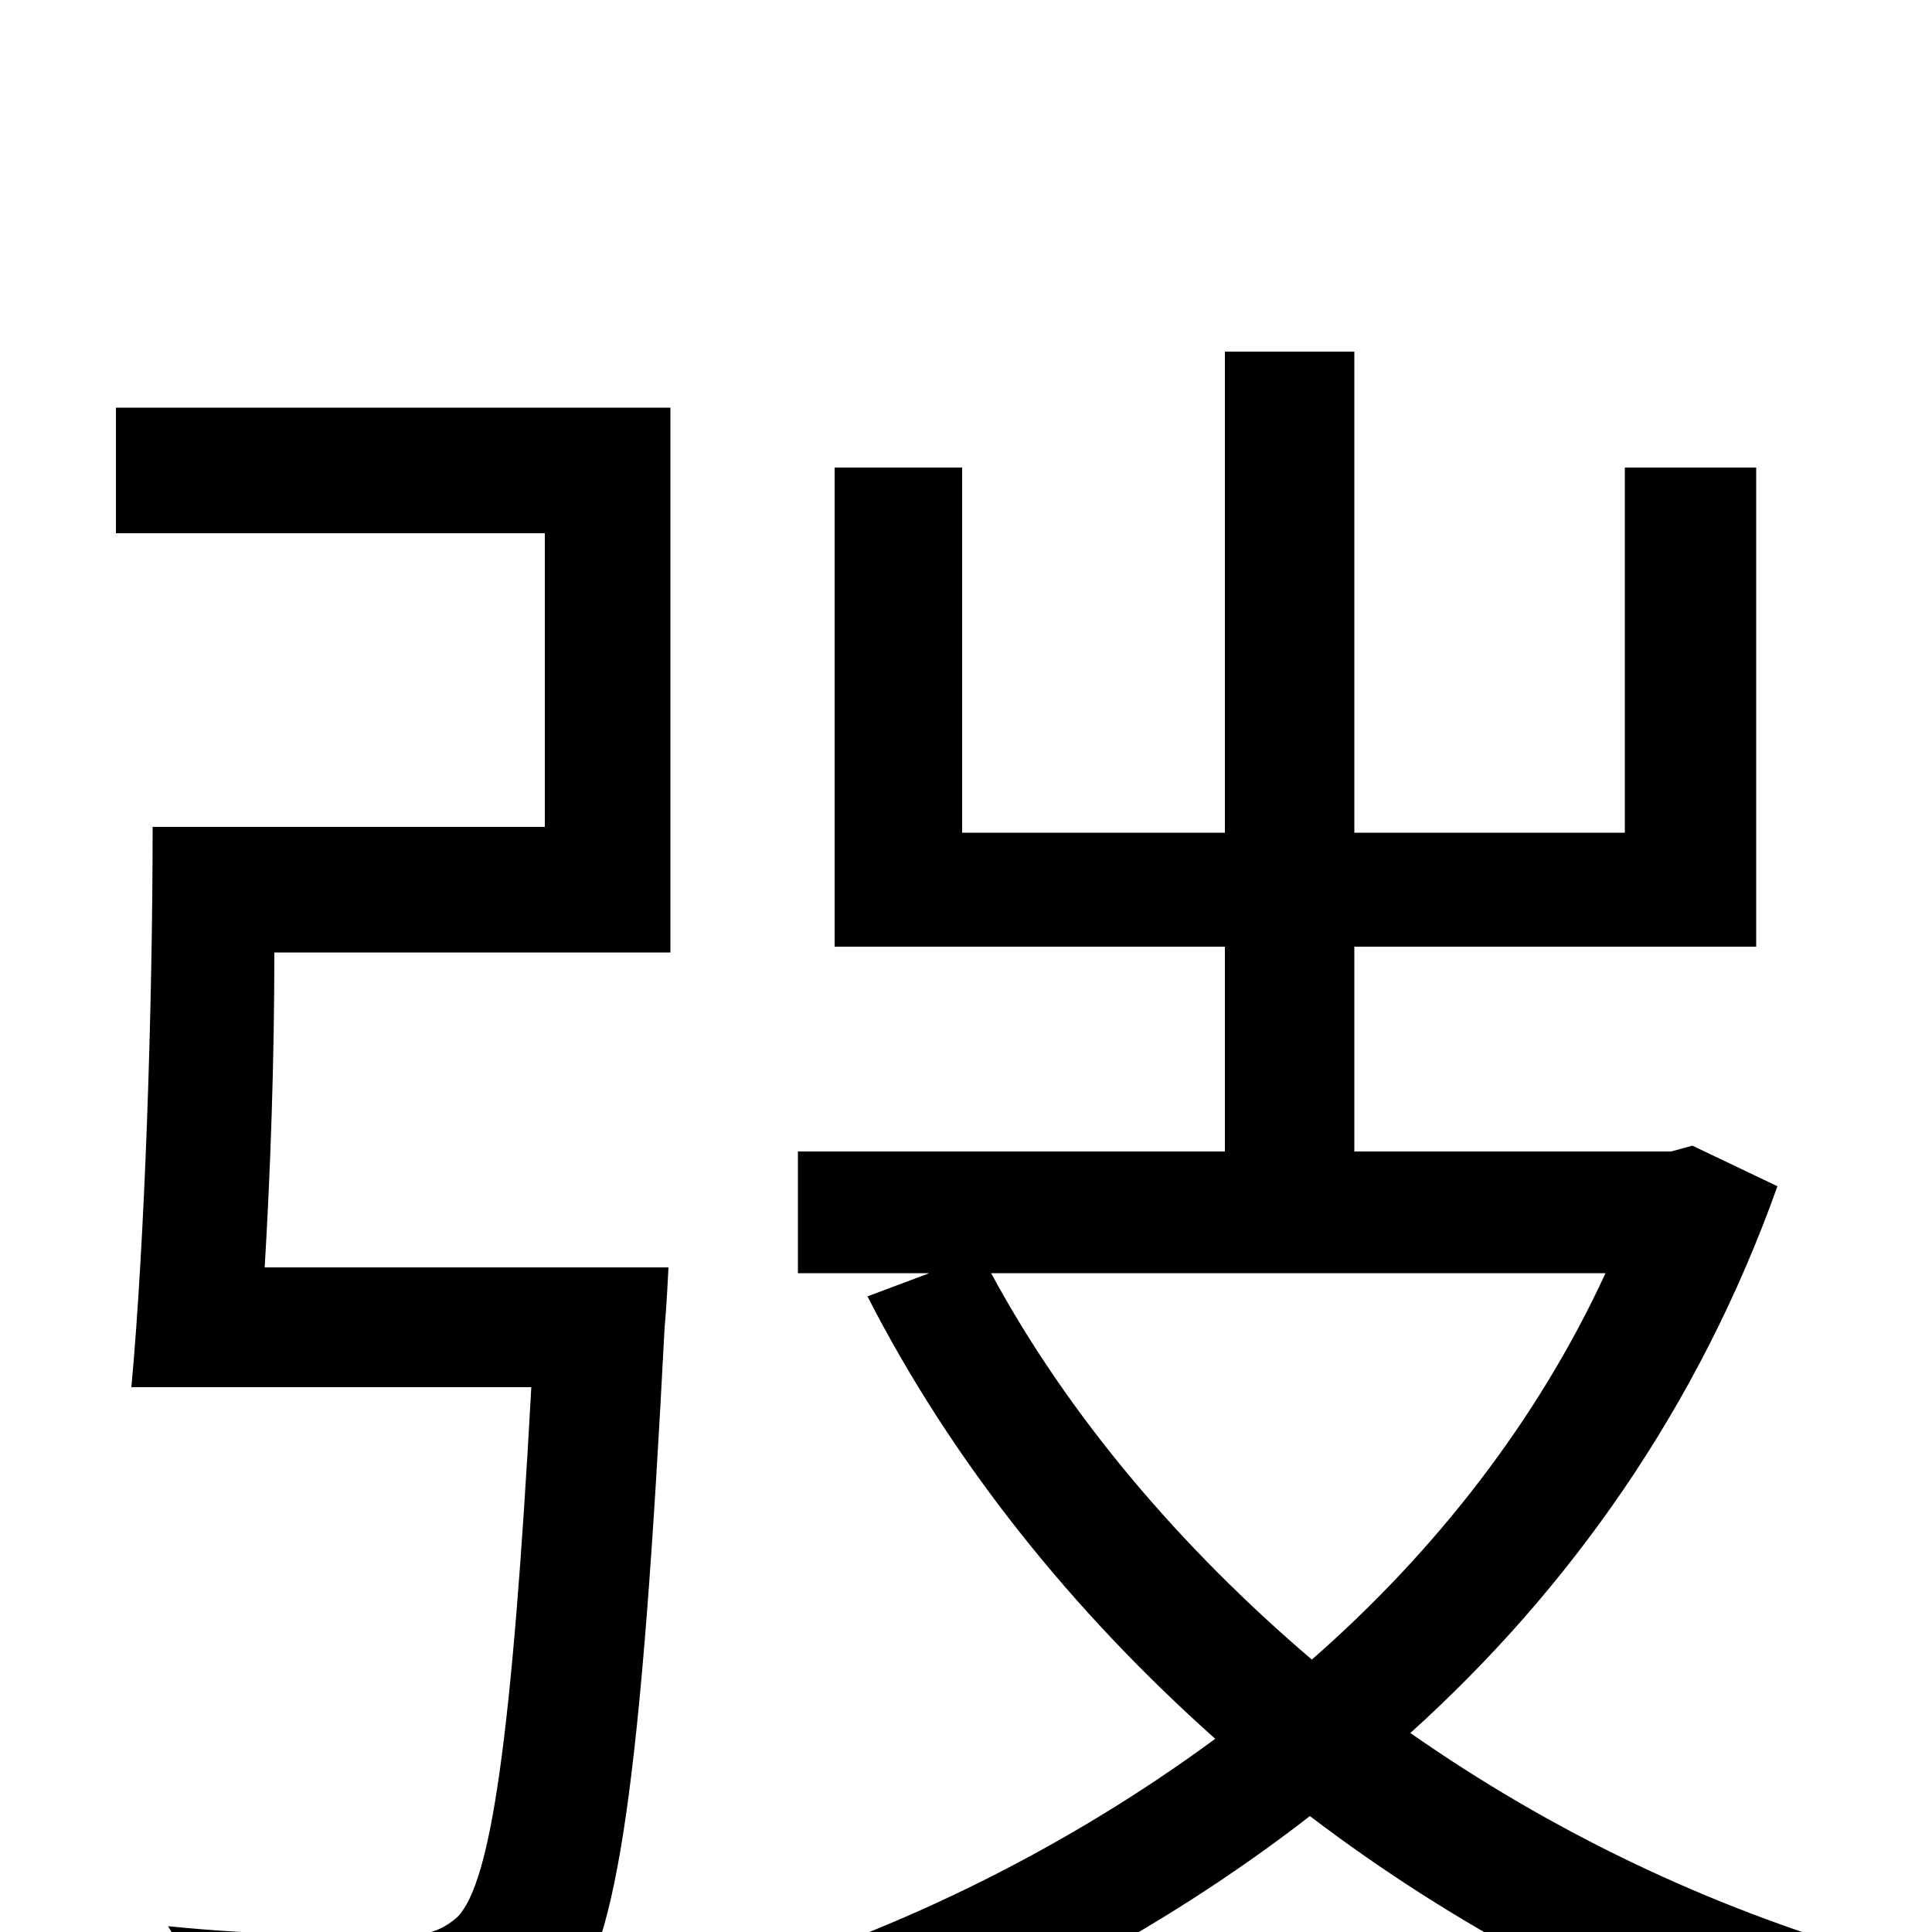 <svg xmlns="http://www.w3.org/2000/svg" viewBox="0 -1000 1000 1000">
	<path fill="#000000" d="M60 -724H282V-572H79C79 -479 75 -358 68 -282H275C265 -99 254 -26 237 -8C227 1 218 2 202 2C183 2 136 2 87 -3C99 16 107 45 109 66C157 69 205 69 229 67C258 65 276 58 293 38C320 8 332 -80 344 -313C345 -323 346 -344 346 -344H137C140 -394 142 -451 142 -507H347V-789H60ZM831 -341C796 -265 743 -197 679 -141C611 -199 553 -267 513 -341ZM876 -407L865 -404H701V-510H909V-758H841V-569H701V-818H634V-569H498V-758H432V-510H634V-404H413V-341H481L449 -329C493 -243 555 -166 629 -100C553 -44 466 -1 379 25C392 38 408 63 415 80C508 48 598 2 678 -60C753 -3 836 41 926 71C935 53 955 27 971 12C884 -13 803 -52 730 -103C812 -177 879 -271 920 -386Z"/>
</svg>